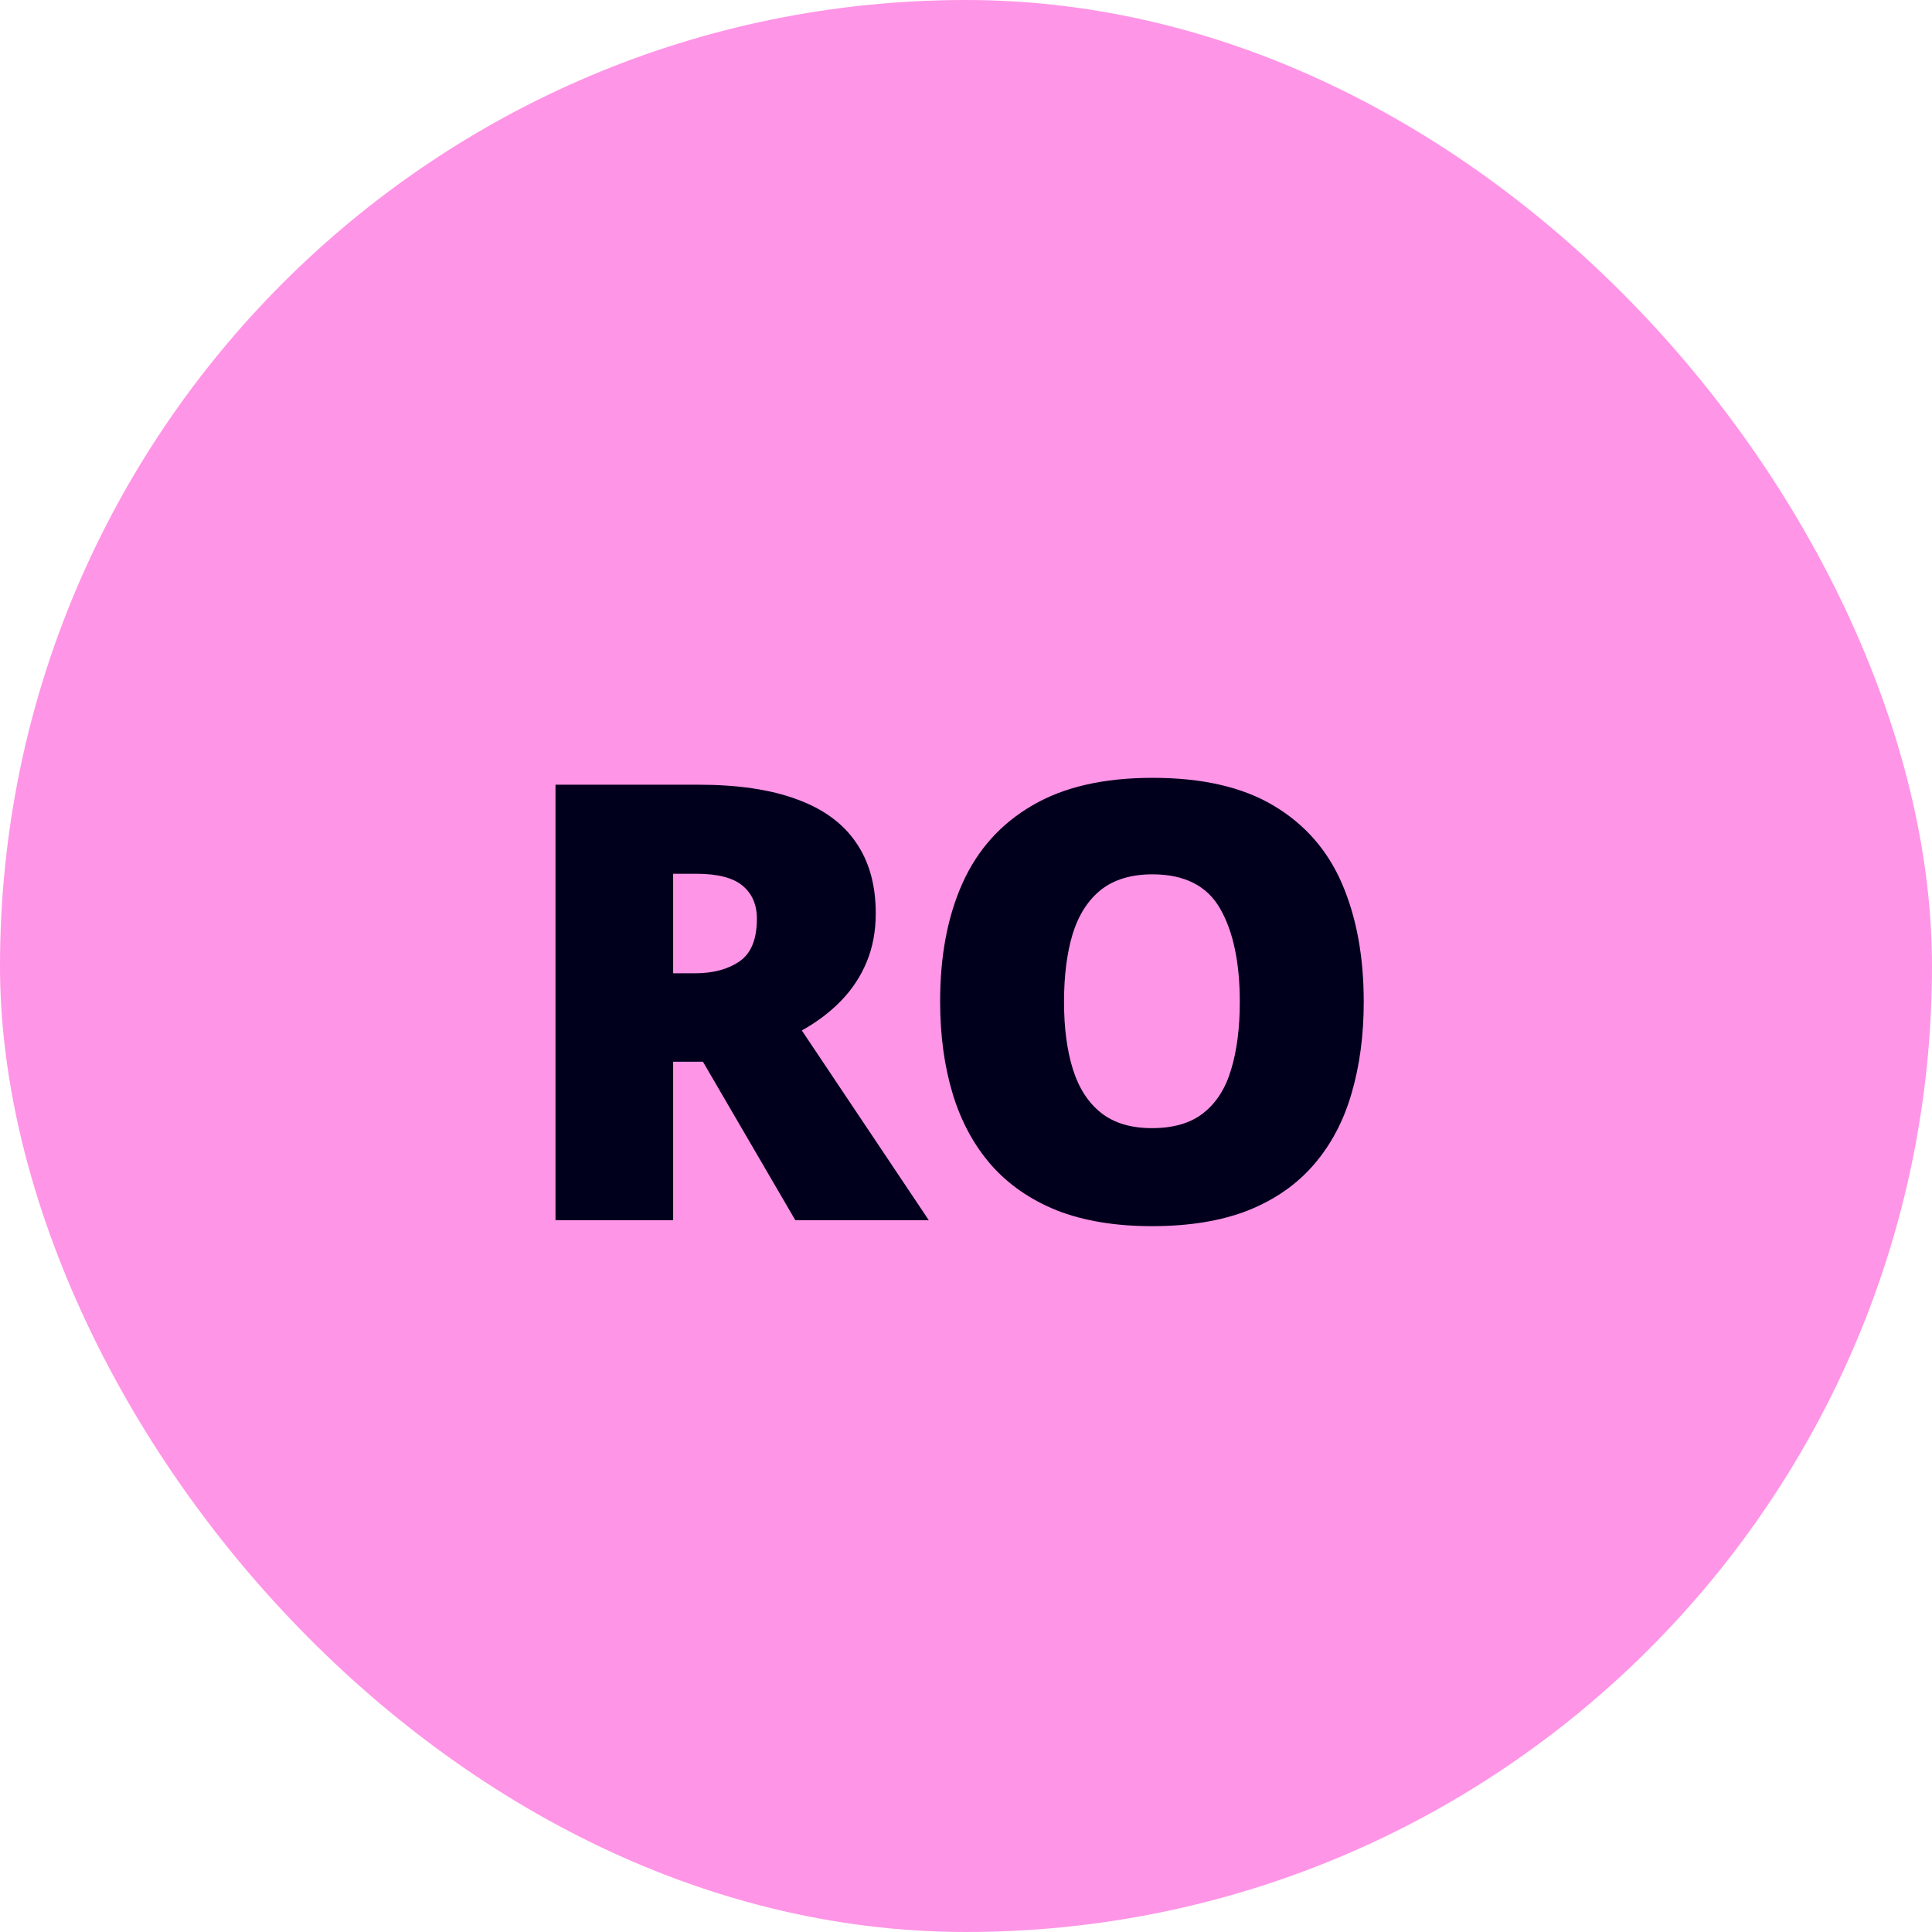 <svg width="38" height="38" viewBox="0 0 38 38" fill="none" xmlns="http://www.w3.org/2000/svg">
    <rect width="38" height="38" rx="19" fill="#FF95E7"/>
    <path d="M13.732 15.434C14.51 15.434 15.156 15.529 15.672 15.721C16.188 15.908 16.574 16.189 16.832 16.564C17.094 16.939 17.225 17.406 17.225 17.965C17.225 18.312 17.166 18.629 17.049 18.914C16.932 19.199 16.764 19.455 16.545 19.682C16.33 19.904 16.072 20.1 15.771 20.268L18.268 24H15.643L13.826 20.883H13.24V24H10.926V15.434H13.732ZM13.697 17.186H13.24V19.143H13.674C14.029 19.143 14.32 19.064 14.547 18.908C14.773 18.752 14.887 18.473 14.887 18.07C14.887 17.793 14.793 17.576 14.605 17.42C14.418 17.264 14.115 17.186 13.697 17.186ZM26.823 19.705C26.823 20.365 26.742 20.967 26.582 21.51C26.426 22.049 26.18 22.514 25.844 22.904C25.508 23.295 25.076 23.596 24.549 23.807C24.022 24.014 23.391 24.117 22.657 24.117C21.938 24.117 21.315 24.014 20.787 23.807C20.264 23.596 19.832 23.297 19.492 22.91C19.153 22.52 18.901 22.053 18.737 21.51C18.573 20.967 18.491 20.361 18.491 19.693C18.491 18.803 18.637 18.029 18.93 17.373C19.227 16.713 19.684 16.203 20.301 15.844C20.918 15.48 21.707 15.299 22.668 15.299C23.645 15.299 24.438 15.48 25.047 15.844C25.66 16.207 26.11 16.719 26.395 17.379C26.68 18.039 26.823 18.814 26.823 19.705ZM20.928 19.705C20.928 20.221 20.987 20.664 21.104 21.035C21.221 21.406 21.407 21.691 21.66 21.891C21.914 22.09 22.246 22.189 22.657 22.189C23.082 22.189 23.42 22.09 23.67 21.891C23.924 21.691 24.106 21.406 24.215 21.035C24.328 20.664 24.385 20.221 24.385 19.705C24.385 18.932 24.256 18.32 23.998 17.871C23.741 17.422 23.297 17.197 22.668 17.197C22.25 17.197 21.912 17.299 21.654 17.502C21.401 17.705 21.215 17.994 21.098 18.369C20.985 18.744 20.928 19.189 20.928 19.705Z" fill="#00001C"/>
</svg>
